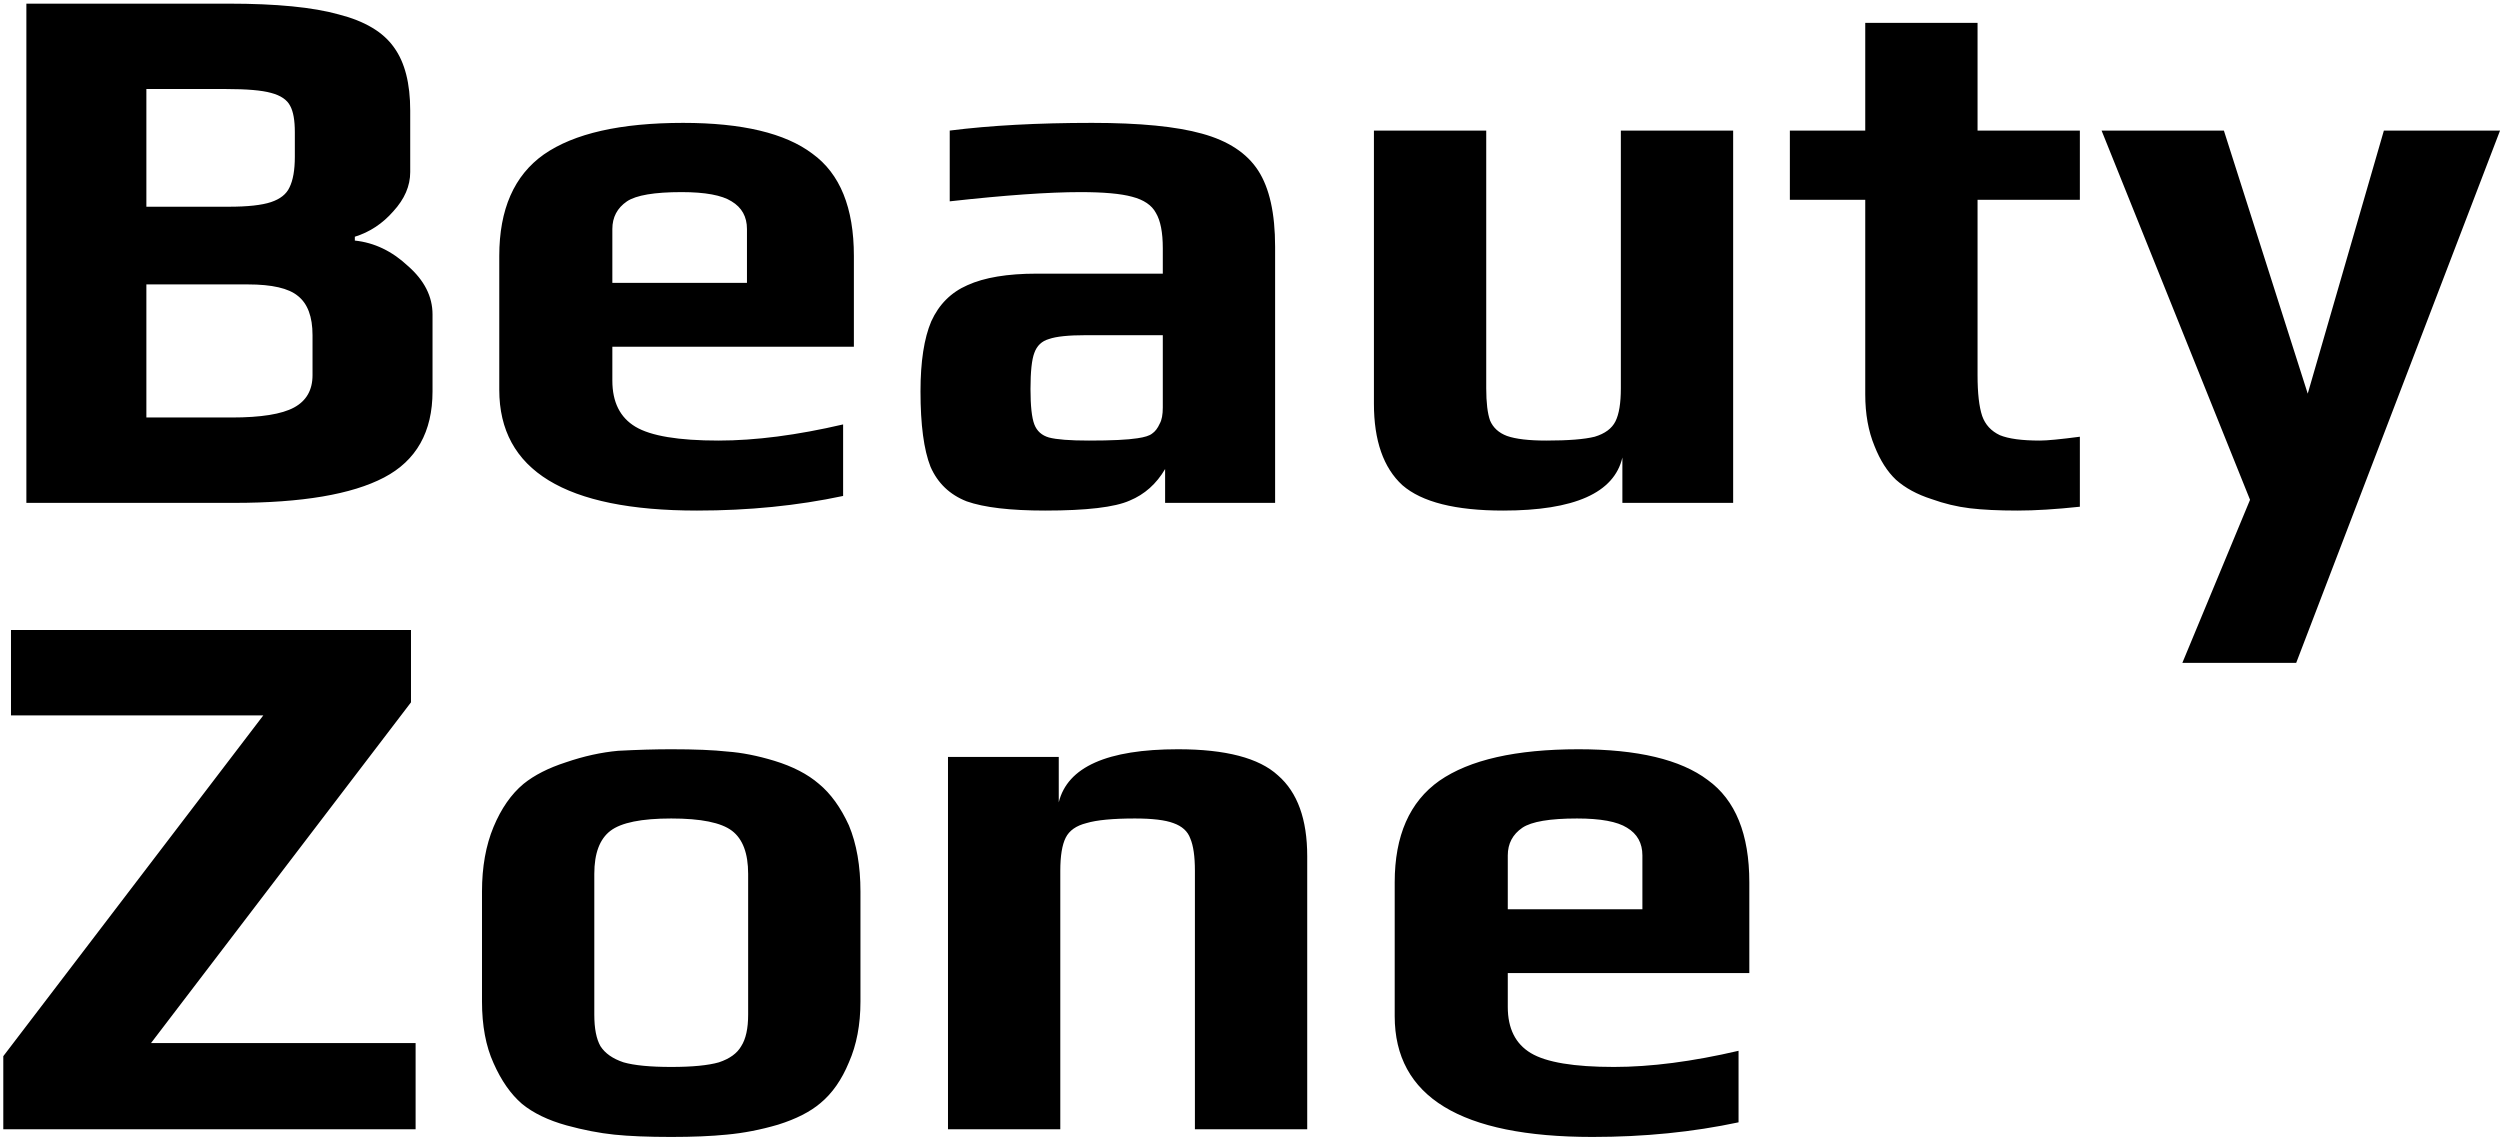 <svg width="455" height="207" viewBox="0 0 455 207" xmlns="http://www.w3.org/2000/svg">
<path d="M4.8 0.664H41.62C50.3 0.664 56.973 1.317 61.64 2.624C66.4 3.837 69.76 5.844 71.72 8.644C73.68 11.351 74.66 15.177 74.66 20.124V31.324C74.66 33.844 73.633 36.224 71.58 38.464C69.62 40.704 67.287 42.244 64.58 43.084V43.784C68.127 44.157 71.347 45.697 74.24 48.404C77.227 51.017 78.72 53.957 78.72 57.224V71.224C78.72 78.597 75.78 83.824 69.9 86.904C64.02 89.984 54.92 91.524 42.6 91.524H4.8V0.664ZM41.62 37.624C45.073 37.624 47.64 37.344 49.32 36.784C51 36.224 52.12 35.337 52.68 34.124C53.333 32.817 53.66 30.951 53.66 28.524V24.044C53.66 21.897 53.38 20.311 52.82 19.284C52.26 18.164 51.093 17.371 49.32 16.904C47.64 16.437 44.933 16.204 41.2 16.204H26.64V37.624H41.62ZM42.18 75.984C47.5 75.984 51.28 75.377 53.52 74.164C55.76 72.951 56.88 70.991 56.88 68.284V61.004C56.88 57.644 55.993 55.264 54.22 53.864C52.54 52.464 49.507 51.764 45.12 51.764H26.64V75.984H42.18ZM126.847 92.924C102.861 92.924 90.867 85.597 90.867 70.944V46.584C90.867 38.091 93.574 31.931 98.987 28.104C104.494 24.277 112.941 22.364 124.327 22.364C135.061 22.364 142.901 24.231 147.847 27.964C152.887 31.604 155.407 37.811 155.407 46.584V63.104H111.447V69.264C111.447 73.184 112.847 75.984 115.647 77.664C118.447 79.344 123.487 80.184 130.767 80.184C137.487 80.184 145.047 79.204 153.447 77.244V90.264C145.141 92.037 136.274 92.924 126.847 92.924ZM135.947 51.484V41.684C135.947 39.444 135.014 37.764 133.147 36.644C131.374 35.524 128.341 34.964 124.047 34.964C119.101 34.964 115.787 35.524 114.107 36.644C112.334 37.857 111.447 39.537 111.447 41.684V51.484H135.947ZM190.21 92.924C183.864 92.924 179.104 92.364 175.93 91.244C172.85 90.031 170.657 87.931 169.35 84.944C168.137 81.864 167.53 77.291 167.53 71.224C167.53 65.811 168.184 61.564 169.49 58.484C170.89 55.404 173.084 53.211 176.07 51.904C179.15 50.504 183.35 49.804 188.67 49.804H211.63V45.184C211.63 42.291 211.21 40.144 210.37 38.744C209.624 37.344 208.177 36.364 206.03 35.804C203.977 35.244 200.85 34.964 196.65 34.964C190.864 34.964 182.93 35.524 172.85 36.644V23.764C180.224 22.831 188.857 22.364 198.75 22.364C207.43 22.364 214.104 23.017 218.77 24.324C223.53 25.631 226.937 27.871 228.99 31.044C231.044 34.217 232.07 38.837 232.07 44.904V91.524H212.05V85.364C210.464 88.071 208.317 89.984 205.61 91.104C202.904 92.317 197.77 92.924 190.21 92.924ZM198.19 80.184C202.297 80.184 205.237 80.044 207.01 79.764C208.317 79.577 209.204 79.297 209.67 78.924C210.23 78.551 210.697 77.944 211.07 77.104C211.444 76.451 211.63 75.471 211.63 74.164V61.004H197.63C194.457 61.004 192.217 61.237 190.91 61.704C189.604 62.077 188.717 62.917 188.25 64.224C187.784 65.437 187.55 67.631 187.55 70.804C187.55 73.884 187.784 76.031 188.25 77.244C188.717 78.457 189.604 79.251 190.91 79.624C192.31 79.997 194.737 80.184 198.19 80.184ZM273.574 92.924C264.894 92.924 258.78 91.384 255.234 88.304C251.78 85.131 250.054 80.184 250.054 73.464V23.764H270.494V70.664C270.494 73.277 270.727 75.237 271.194 76.544C271.754 77.851 272.78 78.784 274.274 79.344C275.86 79.904 278.24 80.184 281.414 80.184C285.427 80.184 288.367 79.951 290.234 79.484C292.1 78.924 293.36 77.991 294.014 76.684C294.667 75.377 294.994 73.371 294.994 70.664V23.764H315.434V91.524H295.274V83.264C293.78 89.704 286.547 92.924 273.574 92.924ZM367.195 92.924C363.742 92.924 360.849 92.784 358.515 92.504C356.182 92.224 353.849 91.664 351.515 90.824C348.902 89.984 346.755 88.817 345.075 87.324C343.489 85.831 342.182 83.777 341.155 81.164C340.035 78.457 339.475 75.331 339.475 71.784V36.364H325.755V23.764H339.475V4.164H359.915V23.764H378.535V36.364H359.915V68.284C359.915 71.551 360.195 74.024 360.755 75.704C361.315 77.291 362.389 78.457 363.975 79.204C365.562 79.857 367.989 80.184 371.255 80.184C372.562 80.184 374.989 79.951 378.535 79.484V92.224C374.149 92.691 370.369 92.924 367.195 92.924ZM409.507 90.964L382.487 23.764H404.747L420.007 71.644L433.867 23.764H455.007L417.907 120.644H397.187L409.507 90.964ZM0.6 192.224L47.92 130.204H2V114.664H74.8V127.824L27.48 189.844H75.64V205.524H0.6V192.224ZM122.163 206.924C117.963 206.924 114.509 206.784 111.803 206.504C109.096 206.224 106.203 205.664 103.123 204.824C99.763 203.891 97.056 202.584 95.003 200.904C92.949 199.131 91.223 196.657 89.823 193.484C88.423 190.404 87.723 186.671 87.723 182.284V162.264C87.723 157.784 88.423 153.864 89.823 150.504C91.223 147.144 93.043 144.531 95.283 142.664C97.243 141.077 99.809 139.771 102.983 138.744C106.249 137.624 109.423 136.924 112.503 136.644C116.049 136.457 119.269 136.364 122.163 136.364C126.456 136.364 129.863 136.504 132.383 136.784C134.996 136.971 137.843 137.531 140.923 138.464C144.283 139.491 146.989 140.891 149.043 142.664C151.189 144.437 153.009 146.957 154.503 150.224C155.903 153.584 156.603 157.597 156.603 162.264V182.284C156.603 186.484 155.903 190.171 154.503 193.344C153.196 196.517 151.469 198.991 149.323 200.764C147.456 202.351 144.889 203.657 141.623 204.684C138.449 205.617 135.323 206.224 132.243 206.504C129.443 206.784 126.083 206.924 122.163 206.924ZM122.163 194.184C125.989 194.184 128.883 193.904 130.843 193.344C132.803 192.691 134.156 191.711 134.903 190.404C135.743 189.097 136.163 187.184 136.163 184.664V159.044C136.163 155.311 135.183 152.697 133.223 151.204C131.263 149.711 127.576 148.964 122.163 148.964C116.749 148.964 113.063 149.711 111.103 151.204C109.143 152.697 108.163 155.311 108.163 159.044V184.664C108.163 187.184 108.536 189.097 109.283 190.404C110.123 191.711 111.523 192.691 113.483 193.344C115.443 193.904 118.336 194.184 122.163 194.184ZM172.534 137.764H192.694V146.024C194.281 139.584 201.514 136.364 214.394 136.364C223.074 136.364 229.141 137.951 232.594 141.124C236.141 144.204 237.914 149.104 237.914 155.824V205.524H217.474V158.484C217.474 155.871 217.194 153.911 216.634 152.604C216.168 151.297 215.141 150.364 213.554 149.804C212.061 149.244 209.728 148.964 206.554 148.964C202.541 148.964 199.601 149.244 197.734 149.804C195.868 150.271 194.608 151.157 193.954 152.464C193.301 153.771 192.974 155.777 192.974 158.484V205.524H172.534V137.764ZM289.816 206.924C265.829 206.924 253.836 199.597 253.836 184.944V160.584C253.836 152.091 256.543 145.931 261.956 142.104C267.463 138.277 275.909 136.364 287.296 136.364C298.029 136.364 305.869 138.231 310.816 141.964C315.856 145.604 318.376 151.811 318.376 160.584V177.104H274.416V183.264C274.416 187.184 275.816 189.984 278.616 191.664C281.416 193.344 286.456 194.184 293.736 194.184C300.456 194.184 308.016 193.204 316.416 191.244V204.264C308.109 206.037 299.243 206.924 289.816 206.924ZM298.916 165.484V155.684C298.916 153.444 297.983 151.764 296.116 150.644C294.343 149.524 291.309 148.964 287.016 148.964C282.069 148.964 278.756 149.524 277.076 150.644C275.303 151.857 274.416 153.537 274.416 155.684V165.484H298.916Z"/>
</svg>
